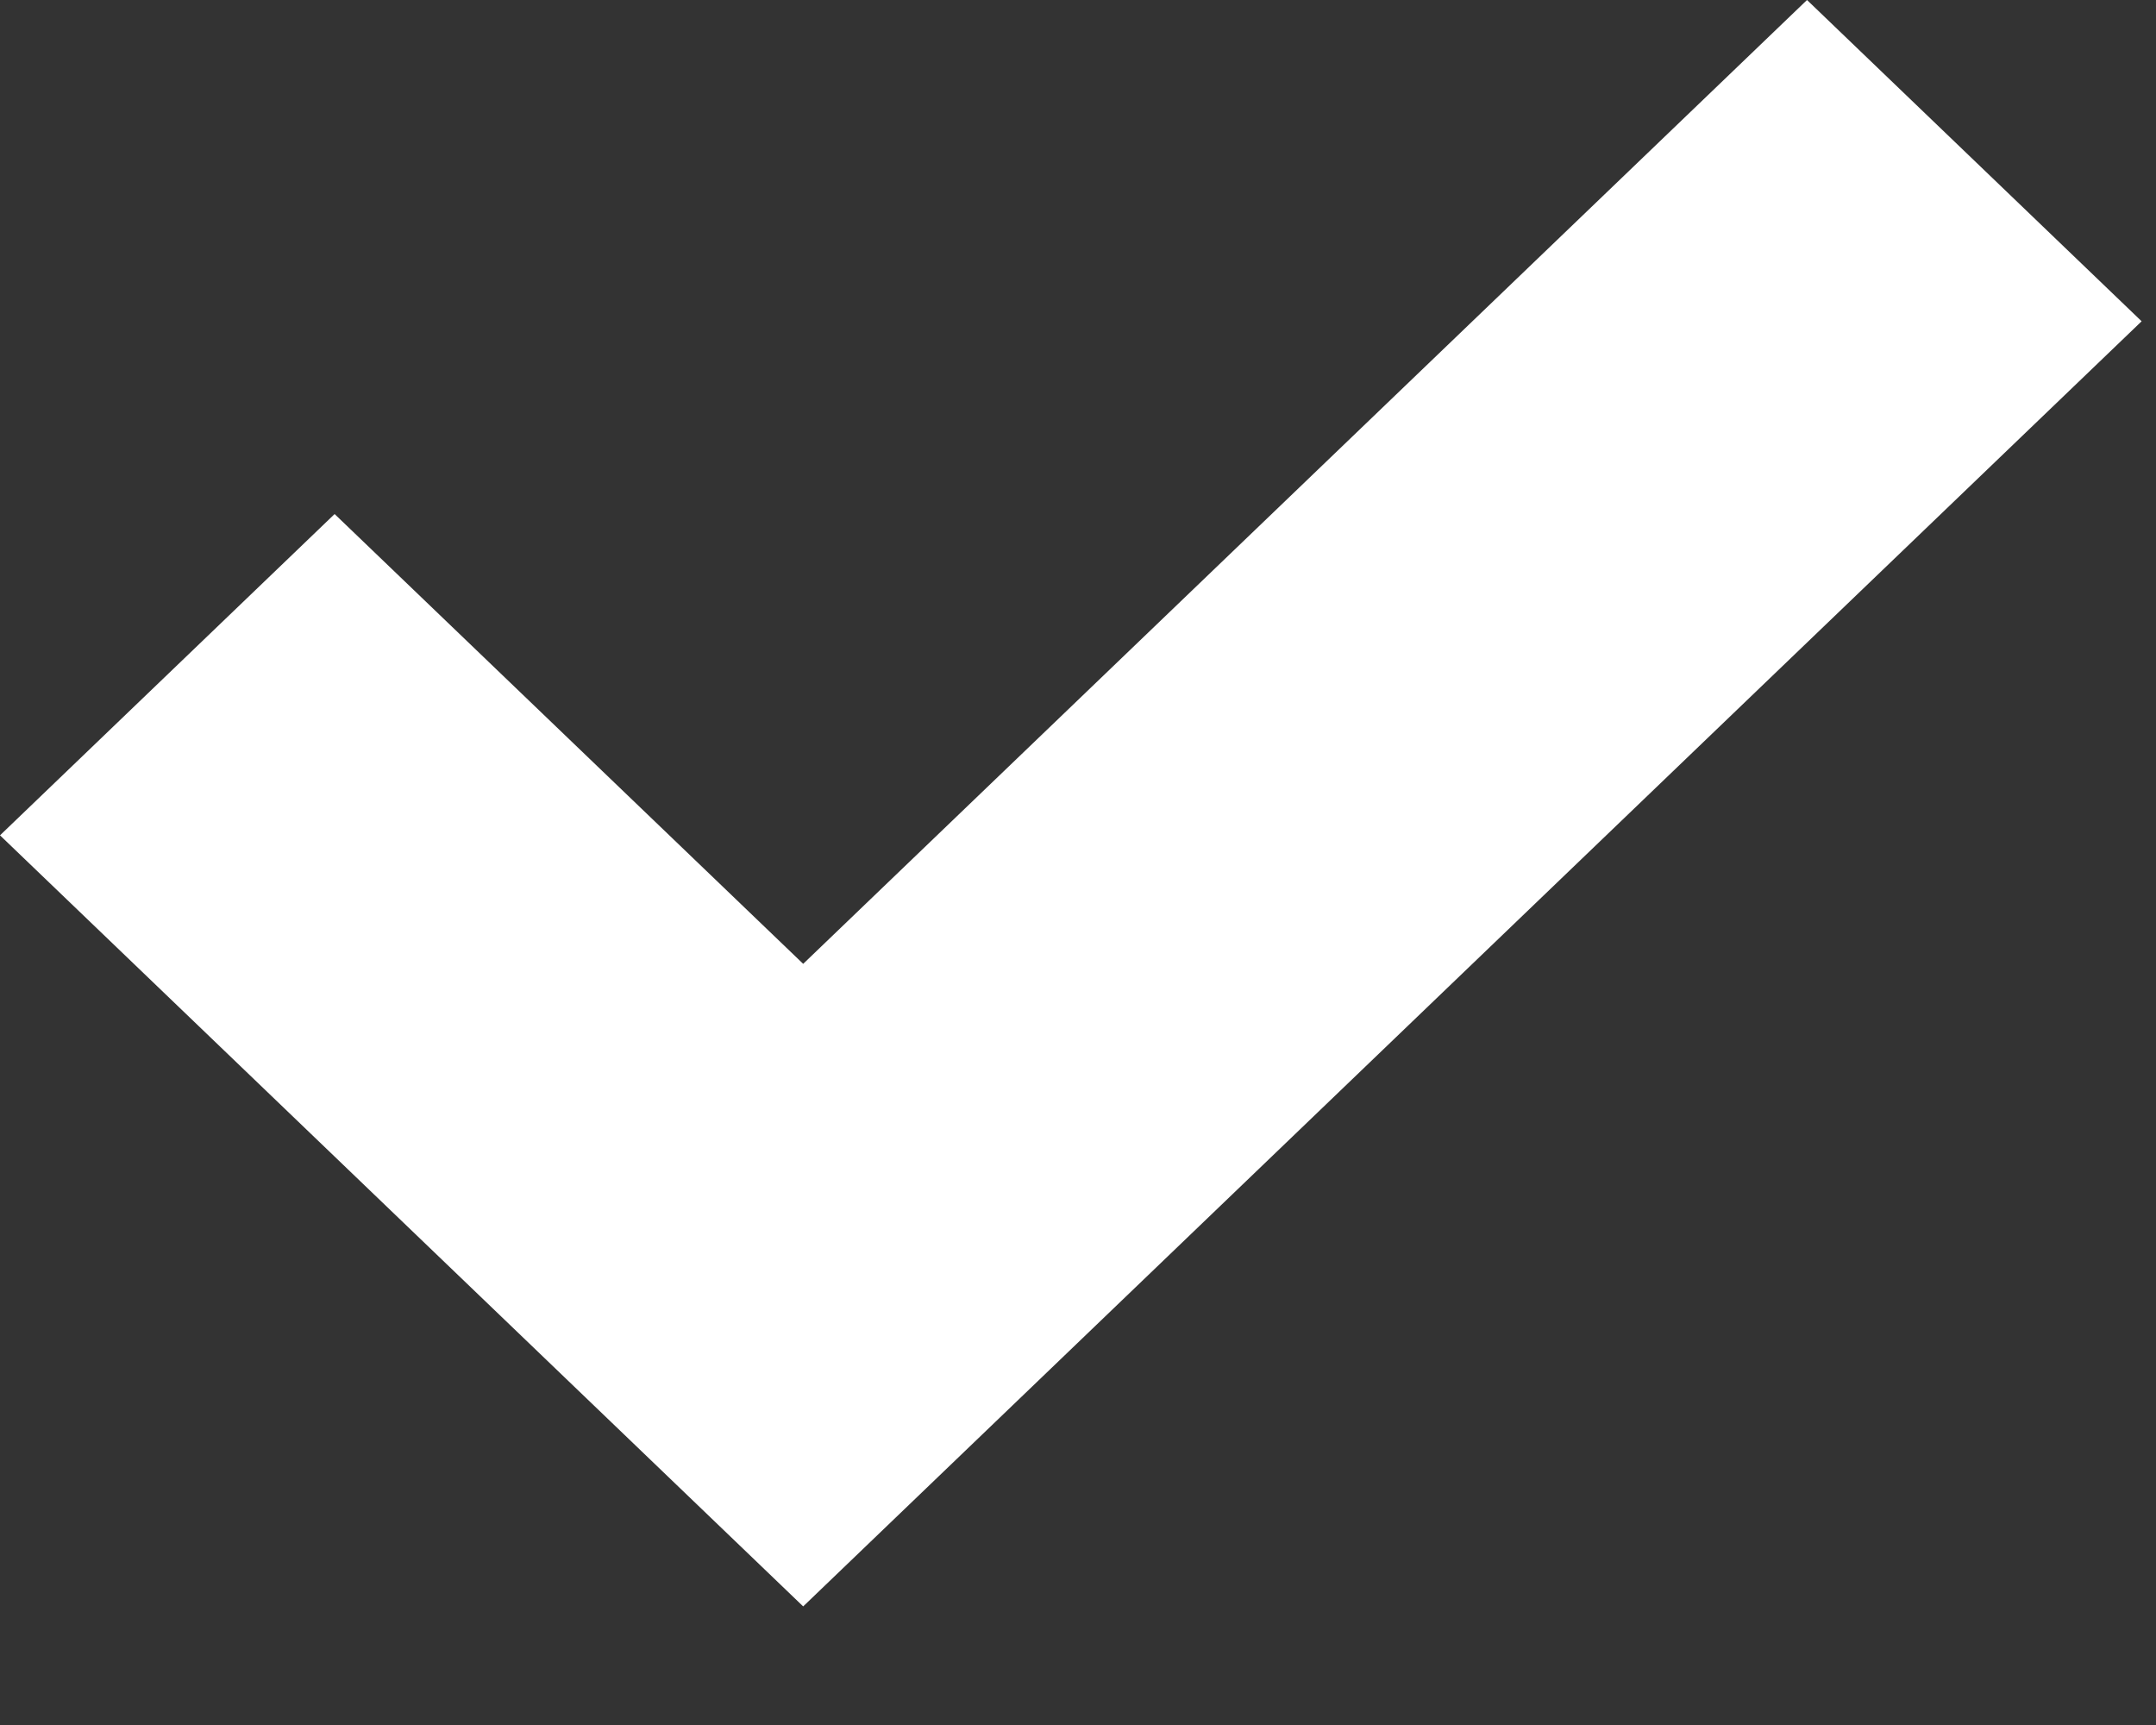<?xml version="1.0" encoding="UTF-8"?>
<svg width="15px" height="12px" viewBox="0 0 15 12" version="1.1" xmlns="http://www.w3.org/2000/svg" xmlns:xlink="http://www.w3.org/1999/xlink">
    <rect x="0" y="0" width="15" height="12" fill="#333333" stroke="none"/>
    <title>checkmark-2</title>
    <g id="Symbols" stroke="none" stroke-width="1" fill="none" fill-rule="evenodd">
        <g id="Done" transform="translate(0, -2)" fill="#ffffff" fill-rule="nonzero">
            <polygon id="checkmark-2" points="12.572 2 5.588 8.705 2.328 5.576 0 7.811 5.588 13.175 14.9 4.235"></polygon>
        </g>
    </g>
</svg>